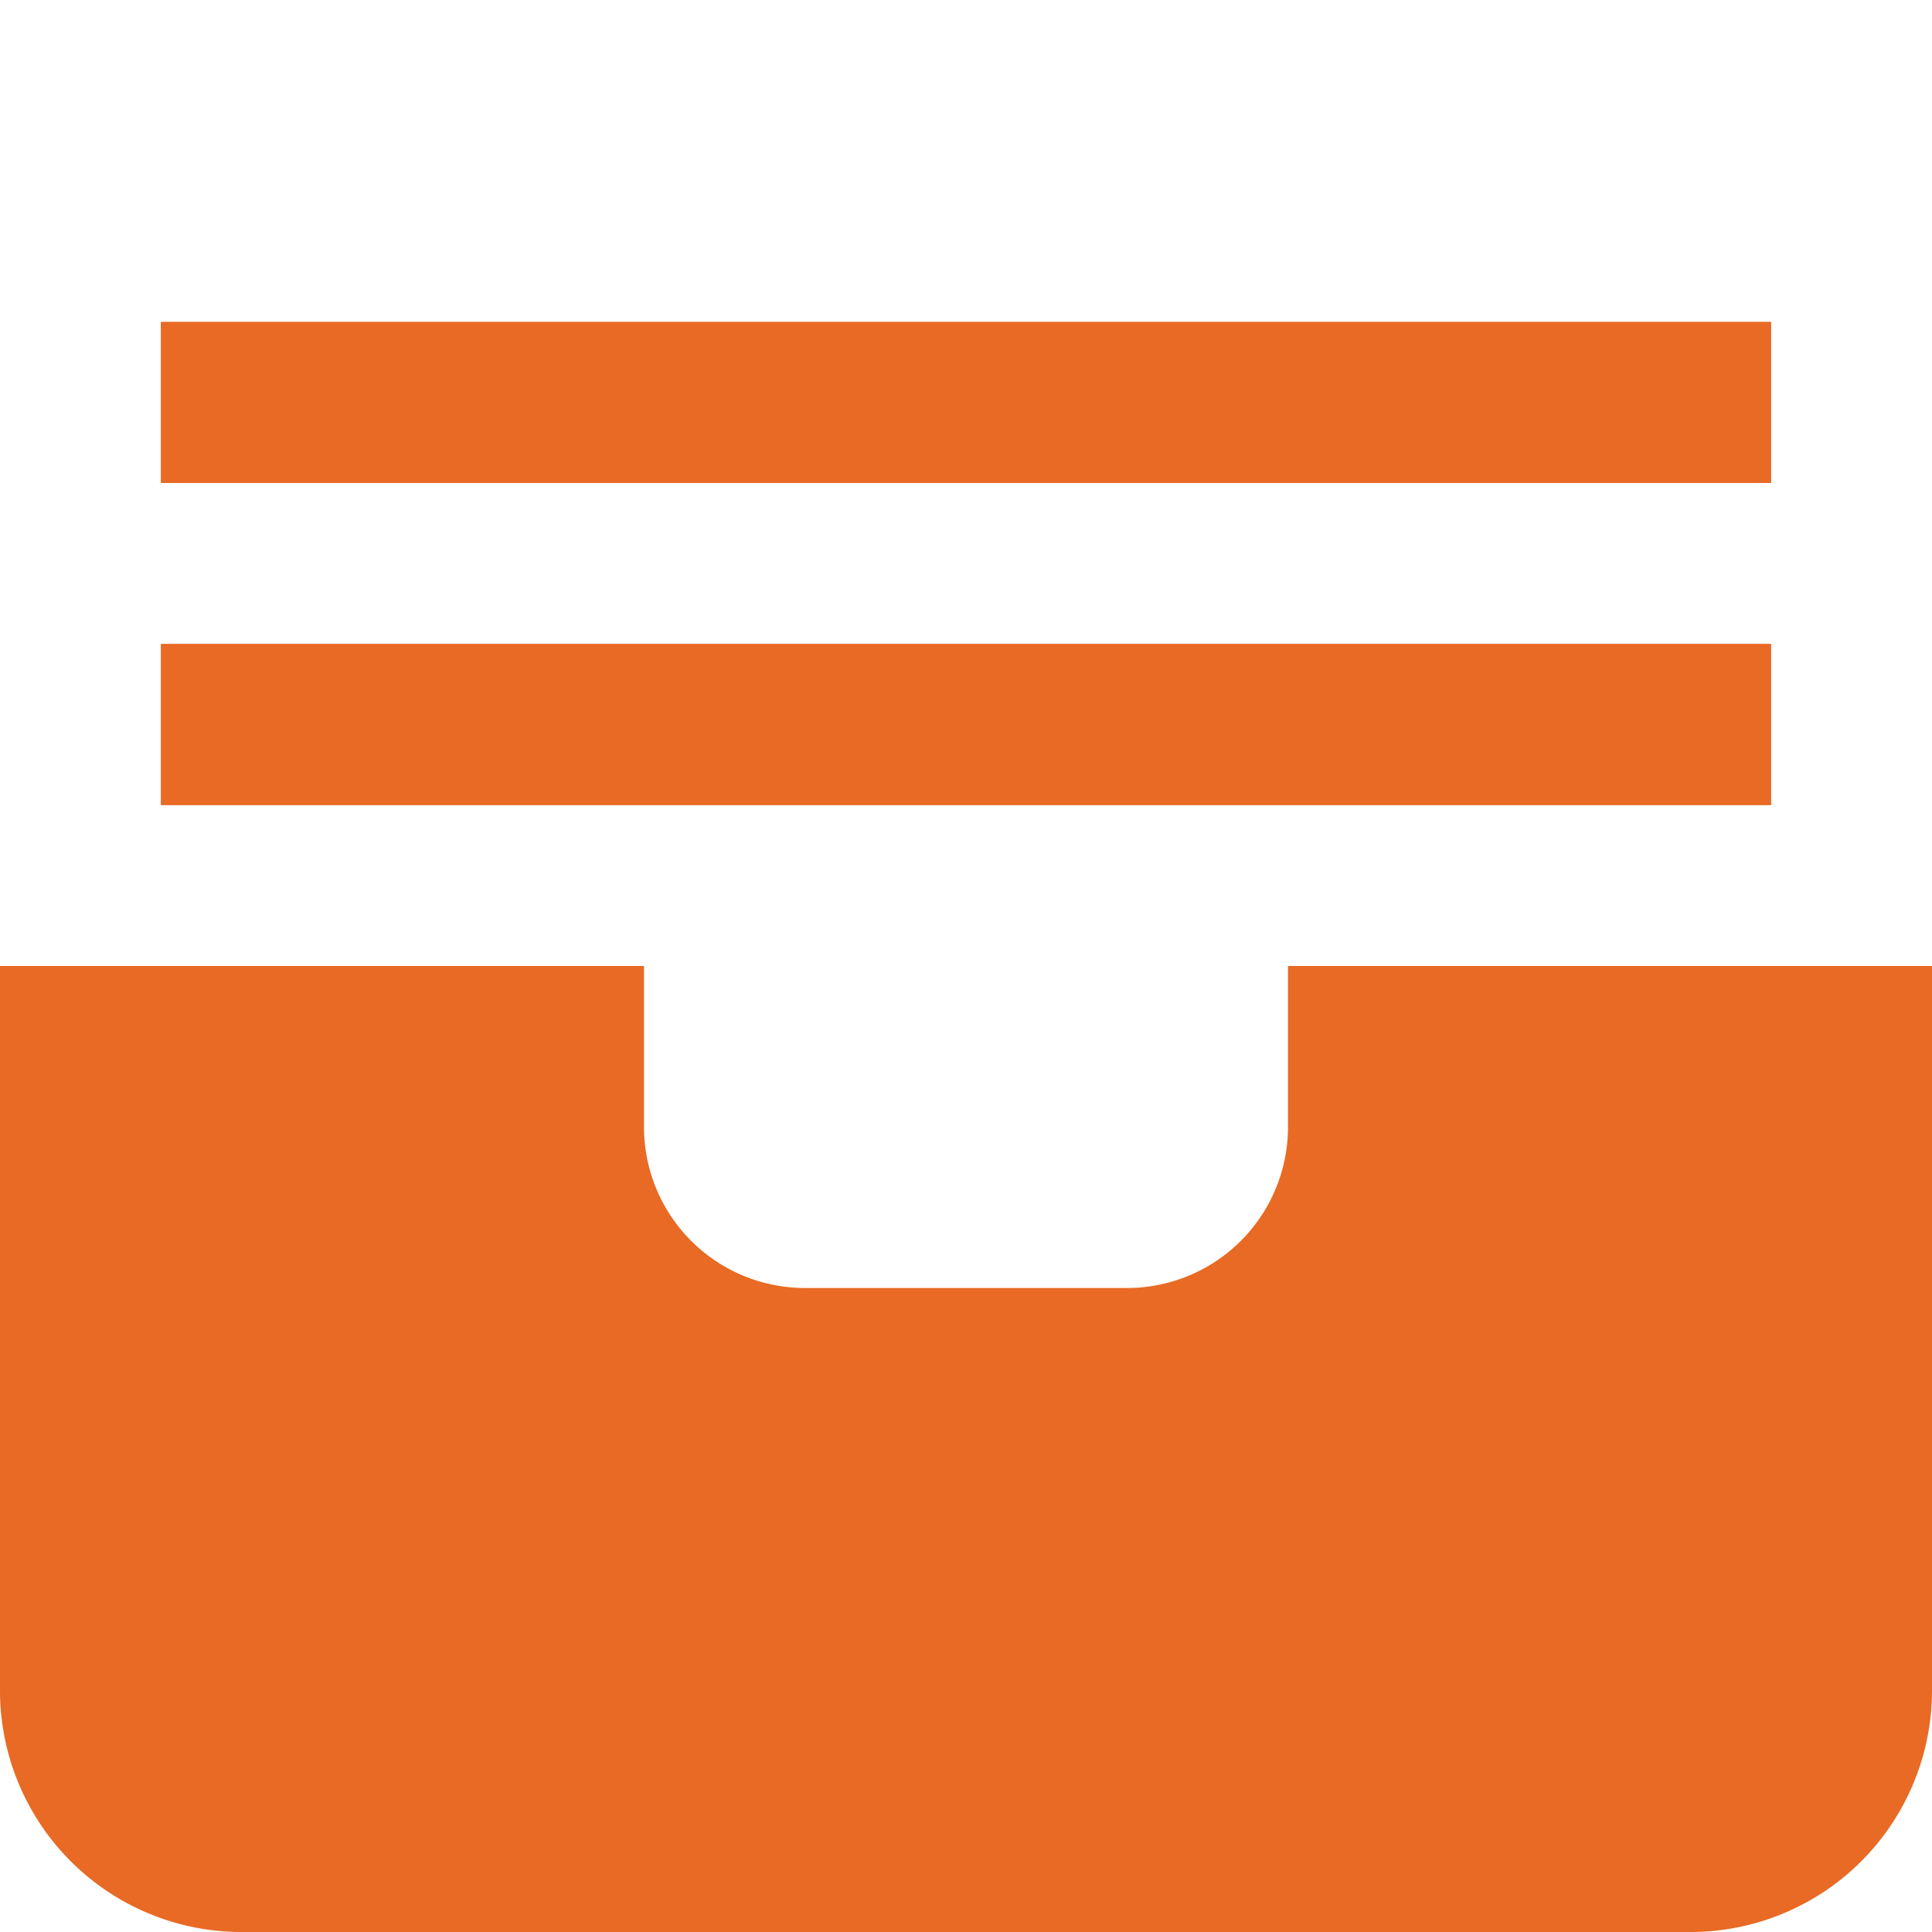 <svg id="Layer_1" data-name="Layer 1" xmlns="http://www.w3.org/2000/svg" viewBox="0 0 24 24"><defs><style>.cls-1{fill:#E86A24;}</style></defs><title>56 inbox</title><rect class="cls-1"  x="2" y="8" width="20" height="2"/><rect class="cls-1"  x="2" y="4" width="20" height="2"/><path class="cls-1"  d="M21,24H3a3,3,0,0,1-3-3V12H8v2a2,2,0,0,0,2,2h4a2,2,0,0,0,2-2V12h8v9A3,3,0,0,1,21,24Z"/><rect class="cls-1"  x="2" y="8" width="20" height="2"/><rect class="cls-1"  x="2" y="4" width="20" height="2"/></svg>